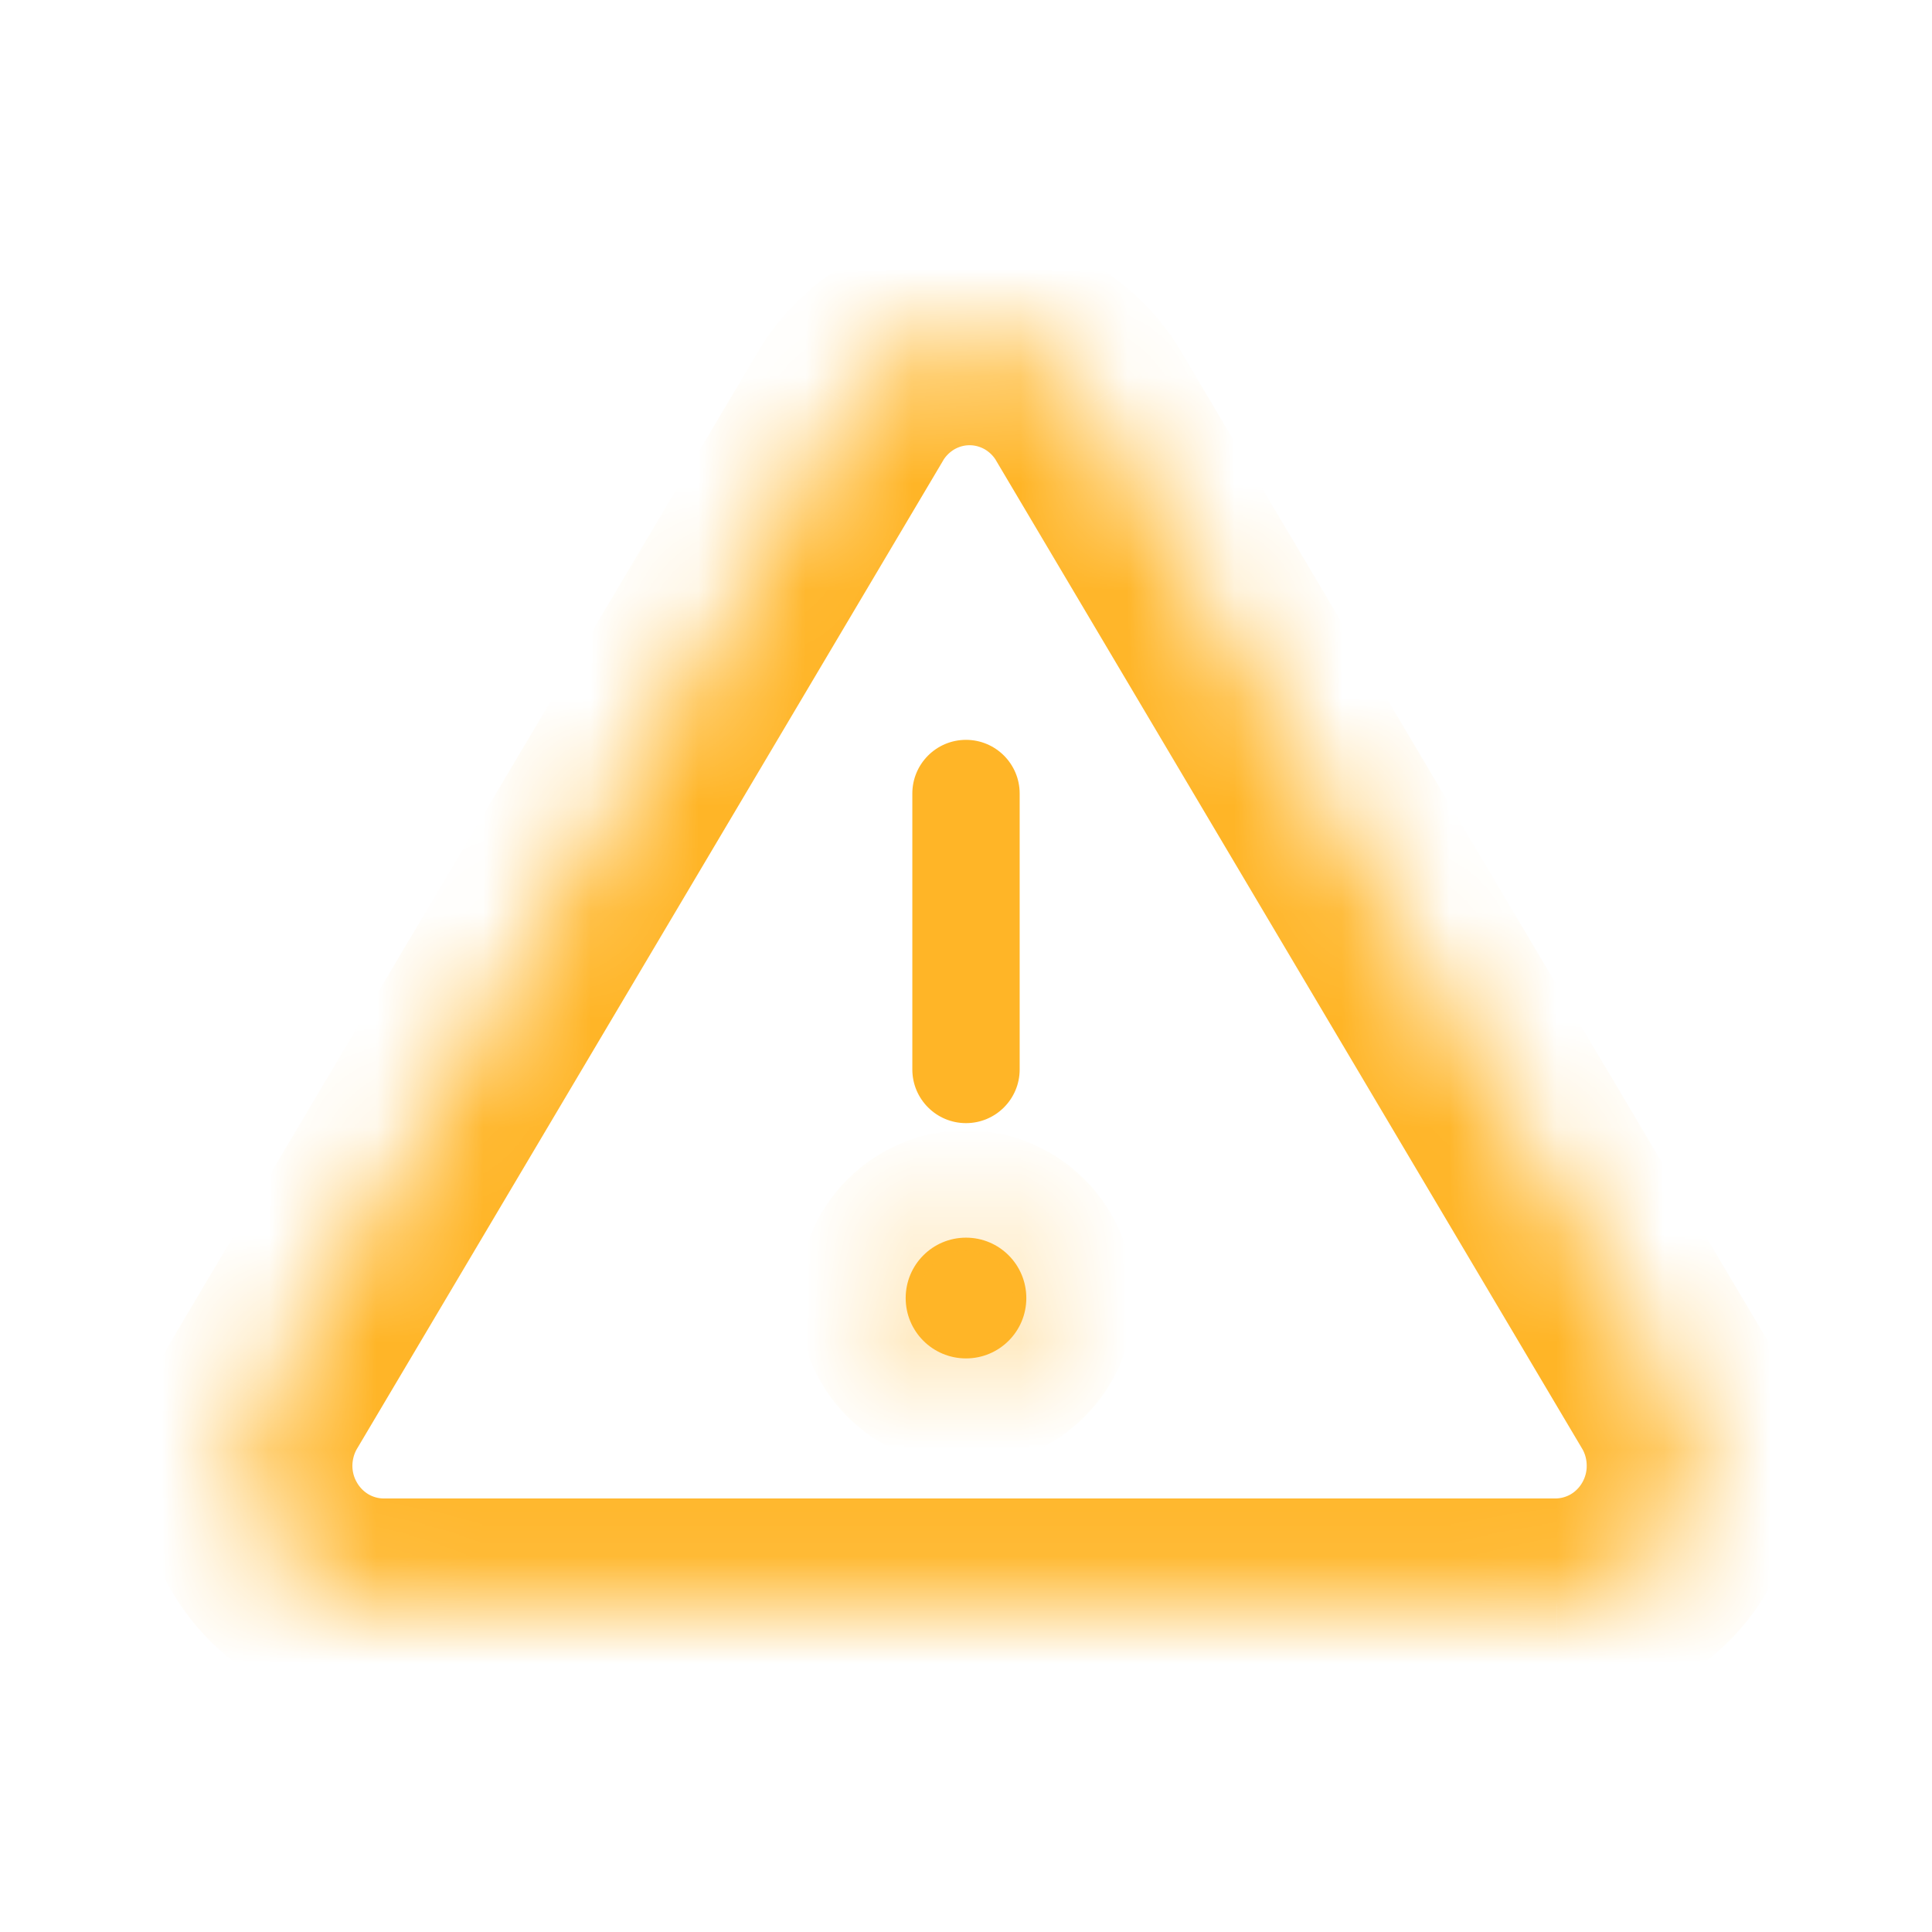 <svg width="18" height="18" viewBox="0 0 18 18" fill="none" xmlns="http://www.w3.org/2000/svg">
<mask id="path-1-inside-1" fill="white">
<path d="M7.929 3.776L2.457 13.003C2.344 13.2 2.284 13.424 2.283 13.652C2.283 13.88 2.341 14.104 2.453 14.302C2.565 14.5 2.726 14.665 2.92 14.78C3.115 14.896 3.336 14.958 3.561 14.961H14.505C14.731 14.958 14.952 14.896 15.147 14.78C15.341 14.665 15.502 14.5 15.614 14.302C15.726 14.104 15.784 13.88 15.783 13.652C15.783 13.424 15.723 13.2 15.61 13.003L10.138 3.776C10.023 3.585 9.861 3.426 9.667 3.316C9.474 3.206 9.255 3.148 9.033 3.148C8.811 3.148 8.593 3.206 8.4 3.316C8.206 3.426 8.044 3.585 7.929 3.776Z"/>
</mask>
<path d="M9.5 7.393C9.5 7.117 9.276 6.893 9 6.893C8.724 6.893 8.5 7.117 8.5 7.393H9.5ZM8.5 9.964C8.5 10.24 8.724 10.464 9 10.464C9.276 10.464 9.5 10.24 9.5 9.964H8.5ZM8.5 7.393V9.964H9.5V7.393H8.5ZM7.929 3.776L7.071 3.262L7.069 3.266L7.929 3.776ZM2.457 13.003L1.596 12.493C1.594 12.498 1.591 12.502 1.588 12.507L2.457 13.003ZM3.561 14.961L3.55 15.961H3.561V14.961ZM14.505 14.961V15.961L14.517 15.961L14.505 14.961ZM15.61 13.003L16.478 12.507C16.476 12.502 16.473 12.498 16.47 12.493L15.61 13.003ZM10.138 3.776L10.998 3.266L10.995 3.262L10.138 3.776ZM9.033 3.148V2.148V3.148ZM7.069 3.266L1.596 12.493L3.317 13.513L8.789 4.287L7.069 3.266ZM1.588 12.507C1.389 12.855 1.285 13.249 1.283 13.649L3.283 13.655C3.284 13.6 3.298 13.546 3.325 13.499L1.588 12.507ZM1.283 13.649C1.282 14.05 1.385 14.444 1.582 14.793L3.324 13.81C3.297 13.764 3.283 13.71 3.283 13.655L1.283 13.649ZM1.582 14.793C1.779 15.143 2.064 15.435 2.409 15.64L3.431 13.921C3.388 13.895 3.35 13.857 3.324 13.81L1.582 14.793ZM2.409 15.64C2.755 15.845 3.148 15.956 3.55 15.961L3.572 13.961C3.523 13.96 3.475 13.947 3.431 13.921L2.409 15.64ZM3.561 15.961H14.505V13.961H3.561V15.961ZM14.517 15.961C14.919 15.956 15.312 15.845 15.658 15.64L14.636 13.921C14.592 13.947 14.543 13.96 14.494 13.961L14.517 15.961ZM15.658 15.64C16.003 15.435 16.288 15.143 16.485 14.793L14.743 13.81C14.717 13.857 14.679 13.895 14.636 13.921L15.658 15.64ZM16.485 14.793C16.682 14.444 16.785 14.05 16.783 13.649L14.783 13.655C14.784 13.71 14.769 13.764 14.743 13.81L16.485 14.793ZM16.783 13.649C16.782 13.249 16.677 12.855 16.478 12.507L14.742 13.499C14.769 13.546 14.783 13.6 14.783 13.655L16.783 13.649ZM16.47 12.493L10.998 3.266L9.278 4.287L14.75 13.513L16.47 12.493ZM10.995 3.262C10.792 2.923 10.505 2.642 10.162 2.447L9.173 4.185C9.216 4.21 9.254 4.246 9.281 4.291L10.995 3.262ZM10.162 2.447C9.818 2.251 9.429 2.148 9.033 2.148V4.148C9.082 4.148 9.13 4.161 9.173 4.185L10.162 2.447ZM9.033 2.148C8.638 2.148 8.249 2.251 7.905 2.447L8.894 4.185C8.937 4.161 8.985 4.148 9.033 4.148V2.148ZM7.905 2.447C7.561 2.642 7.275 2.923 7.071 3.262L8.786 4.291C8.813 4.246 8.851 4.21 8.894 4.185L7.905 2.447Z" fill="#FFB527" mask="url(#path-1-inside-1)"/>
<mask id="path-3-inside-2" fill="white">
<path d="M9.562 12.094C9.562 12.404 9.311 12.656 9 12.656C8.689 12.656 8.438 12.404 8.438 12.094C8.438 11.783 8.689 11.531 9 11.531C9.311 11.531 9.562 11.783 9.562 12.094Z"/>
</mask>
<path d="M9.562 12.094C9.562 12.404 9.311 12.656 9 12.656C8.689 12.656 8.438 12.404 8.438 12.094C8.438 11.783 8.689 11.531 9 11.531C9.311 11.531 9.562 11.783 9.562 12.094Z" fill="#FFB527"/>
<path d="M8.562 12.094C8.562 11.852 8.758 11.656 9 11.656V13.656C9.863 13.656 10.562 12.957 10.562 12.094H8.562ZM9 11.656C9.242 11.656 9.438 11.852 9.438 12.094H7.438C7.438 12.957 8.137 13.656 9 13.656V11.656ZM9.438 12.094C9.438 12.335 9.242 12.531 9 12.531V10.531C8.137 10.531 7.438 11.231 7.438 12.094H9.438ZM9 12.531C8.758 12.531 8.562 12.335 8.562 12.094H10.562C10.562 11.231 9.863 10.531 9 10.531V12.531Z" fill="#FFB527" mask="url(#path-3-inside-2)"/>
</svg>

